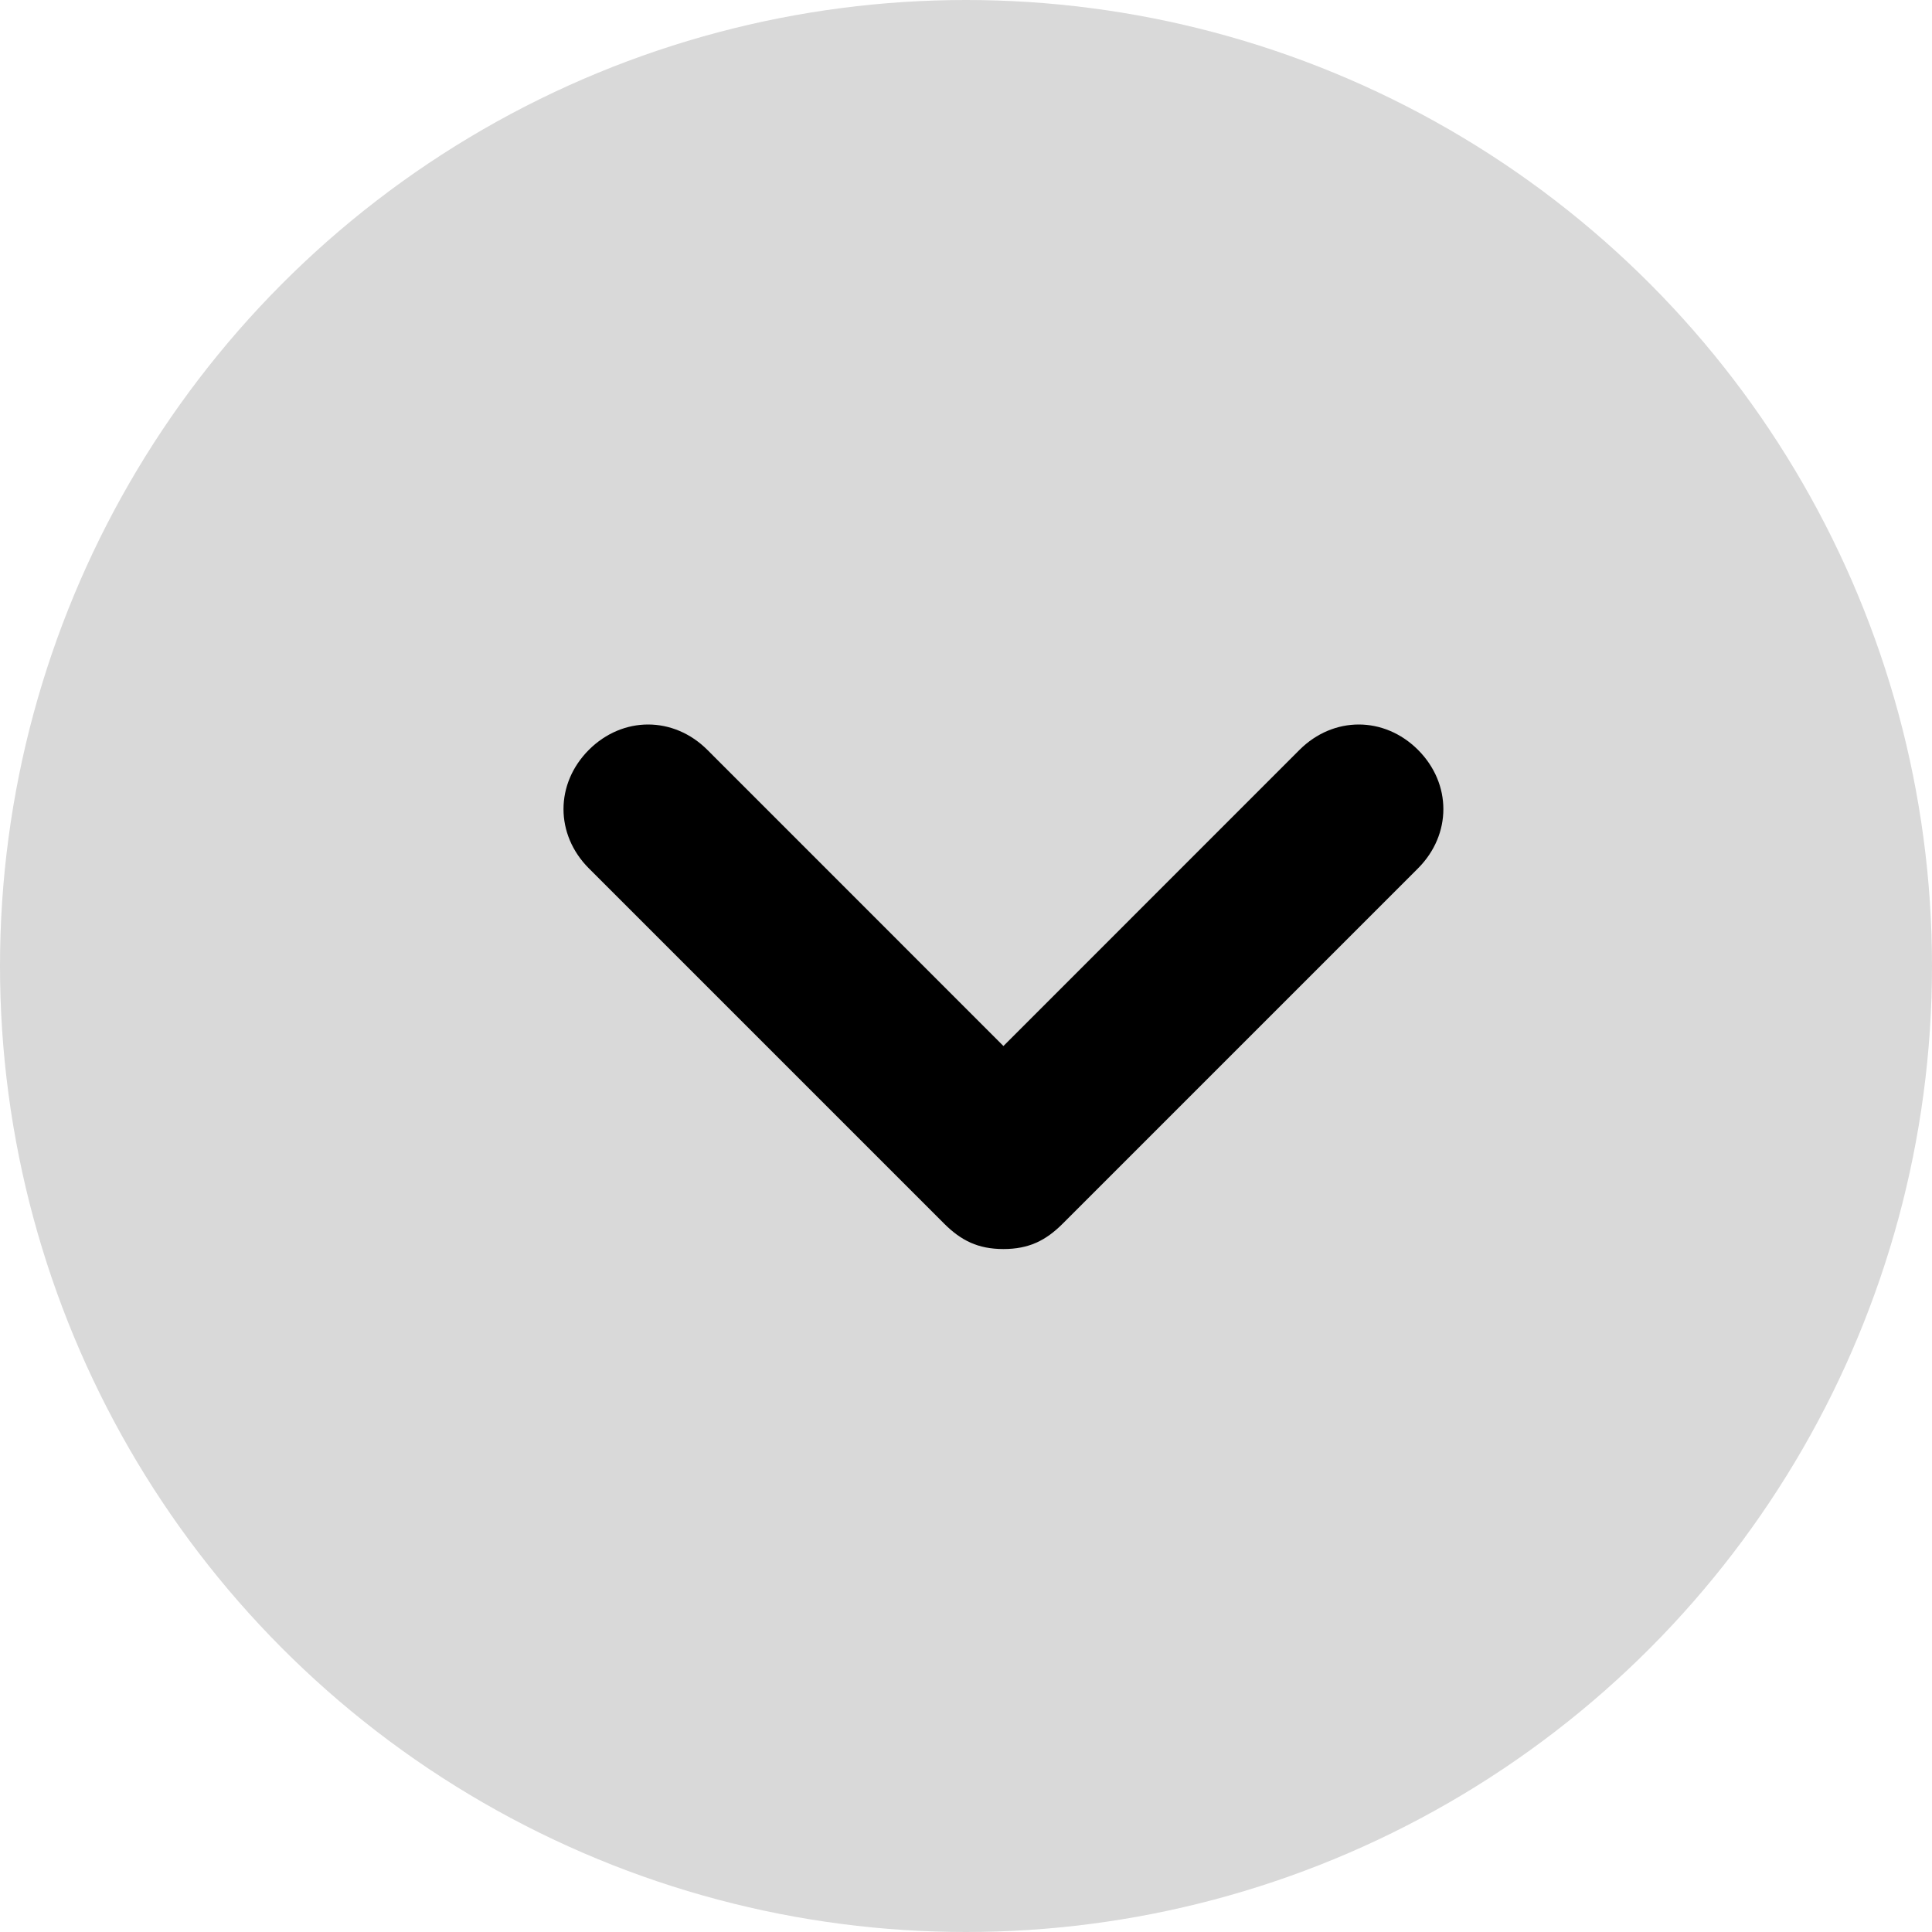 <svg width="24" height="24" viewBox="0 0 24 24" fill="none" xmlns="http://www.w3.org/2000/svg">
<circle cx="12" cy="12" r="12" fill="#D9D9D9"/>
<path d="M17.615 9.315C17.194 8.895 16.564 8.895 16.143 9.315L12.465 12.994L8.787 9.315C8.366 8.895 7.736 8.895 7.315 9.315C6.895 9.736 6.895 10.366 7.315 10.787L11.729 15.201C11.94 15.411 12.15 15.516 12.465 15.516C12.78 15.516 12.991 15.411 13.201 15.201L17.615 10.787C18.035 10.366 18.035 9.736 17.615 9.315Z" fill="black"/>
</svg>
